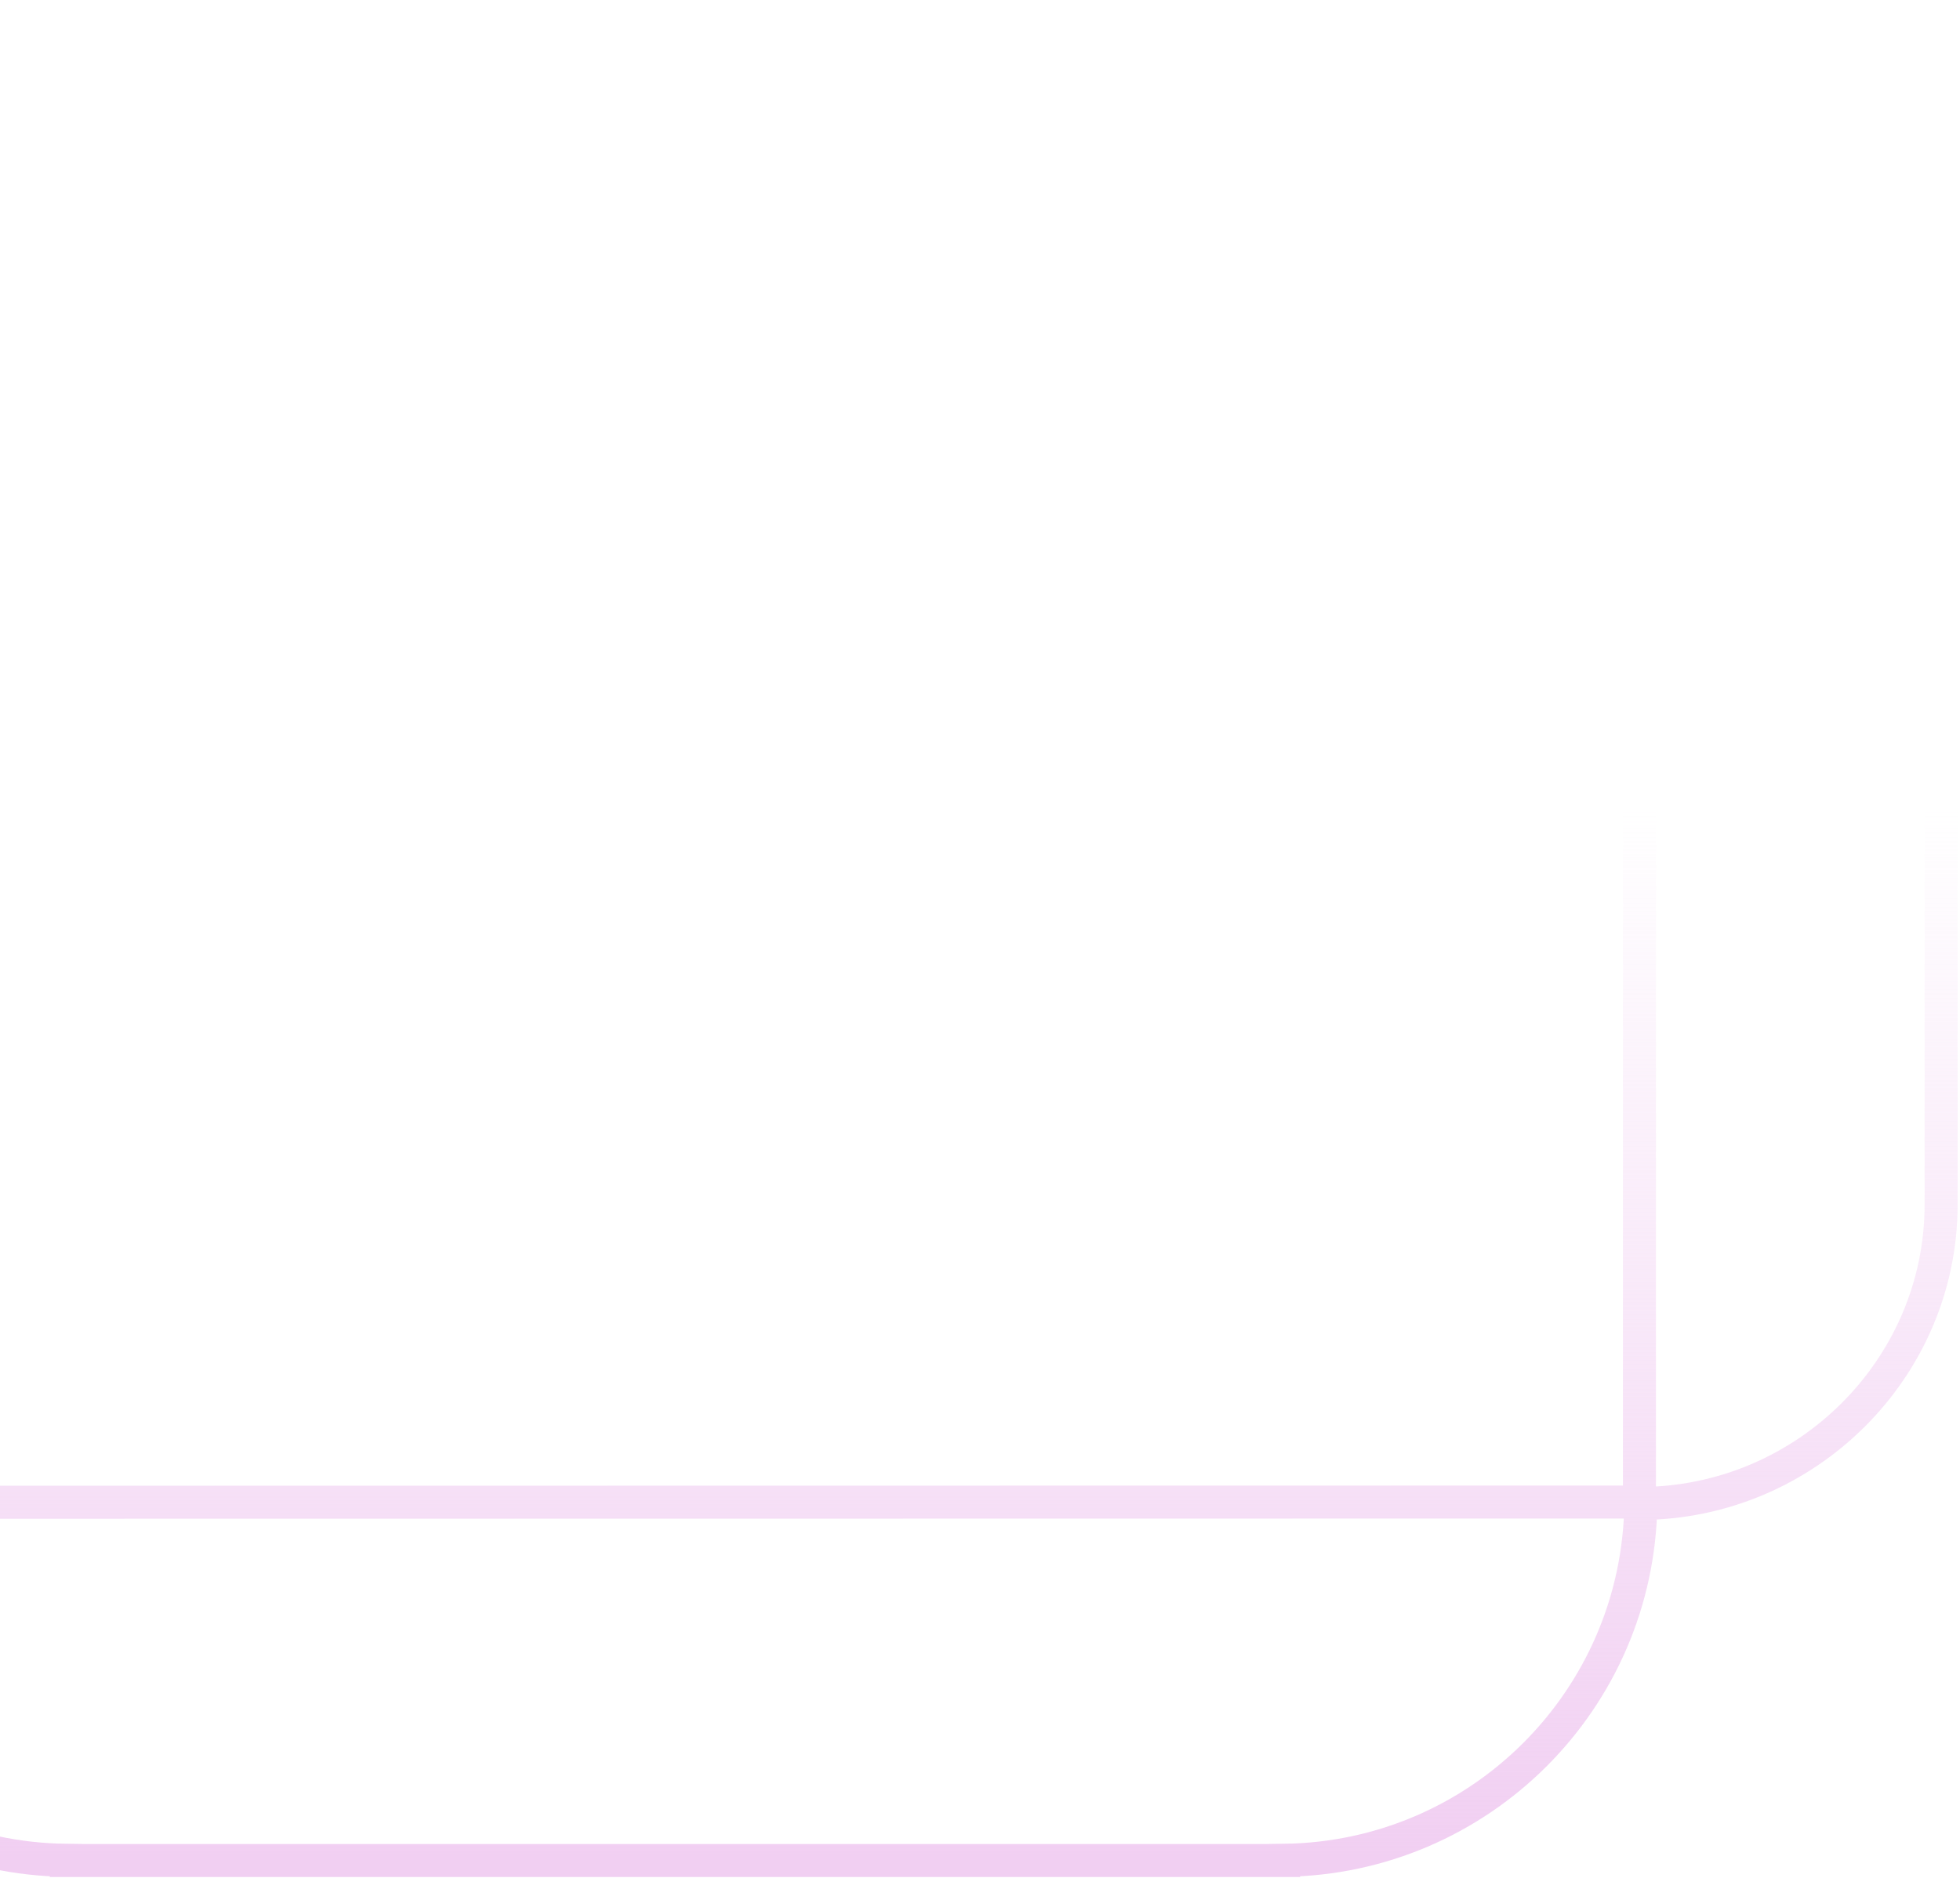 <svg width="673" height="645" viewBox="0 0 673 645" fill="none" xmlns="http://www.w3.org/2000/svg">
<path d="M563.407 516.368C562.6 583.754 508.14 638.159 440.754 638.924V639H22.769V638.924C-44.617 638.159 -99.084 583.754 -99.884 516.368C-156.412 516.106 -203 470.215 -203 413.638V231.334C-203 174.909 -156.212 129.142 -99.884 128.639C-99.091 61.246 -44.617 6.841 22.769 6.069V6H440.747V6.069C508.133 6.834 562.607 61.239 563.4 128.639C619.728 129.142 666.516 174.909 666.516 231.334V413.638C666.516 470.222 619.928 516.106 563.4 516.368H563.407ZM562.931 129.025L-99.539 128.935L-99.388 515.961L562.931 515.872V129.032V129.025Z" stroke="url(#paint0_linear_485_2)" stroke-width="11.337" stroke-miterlimit="10"/>
<defs>
<linearGradient id="paint0_linear_485_2" x1="231.758" y1="639" x2="231.758" y2="6" gradientUnits="userSpaceOnUse">
<stop stop-color="#F1CFF2"/>
<stop offset="0.57" stop-color="#F1CFF2" stop-opacity="0"/>
</linearGradient>
</defs>
</svg>
